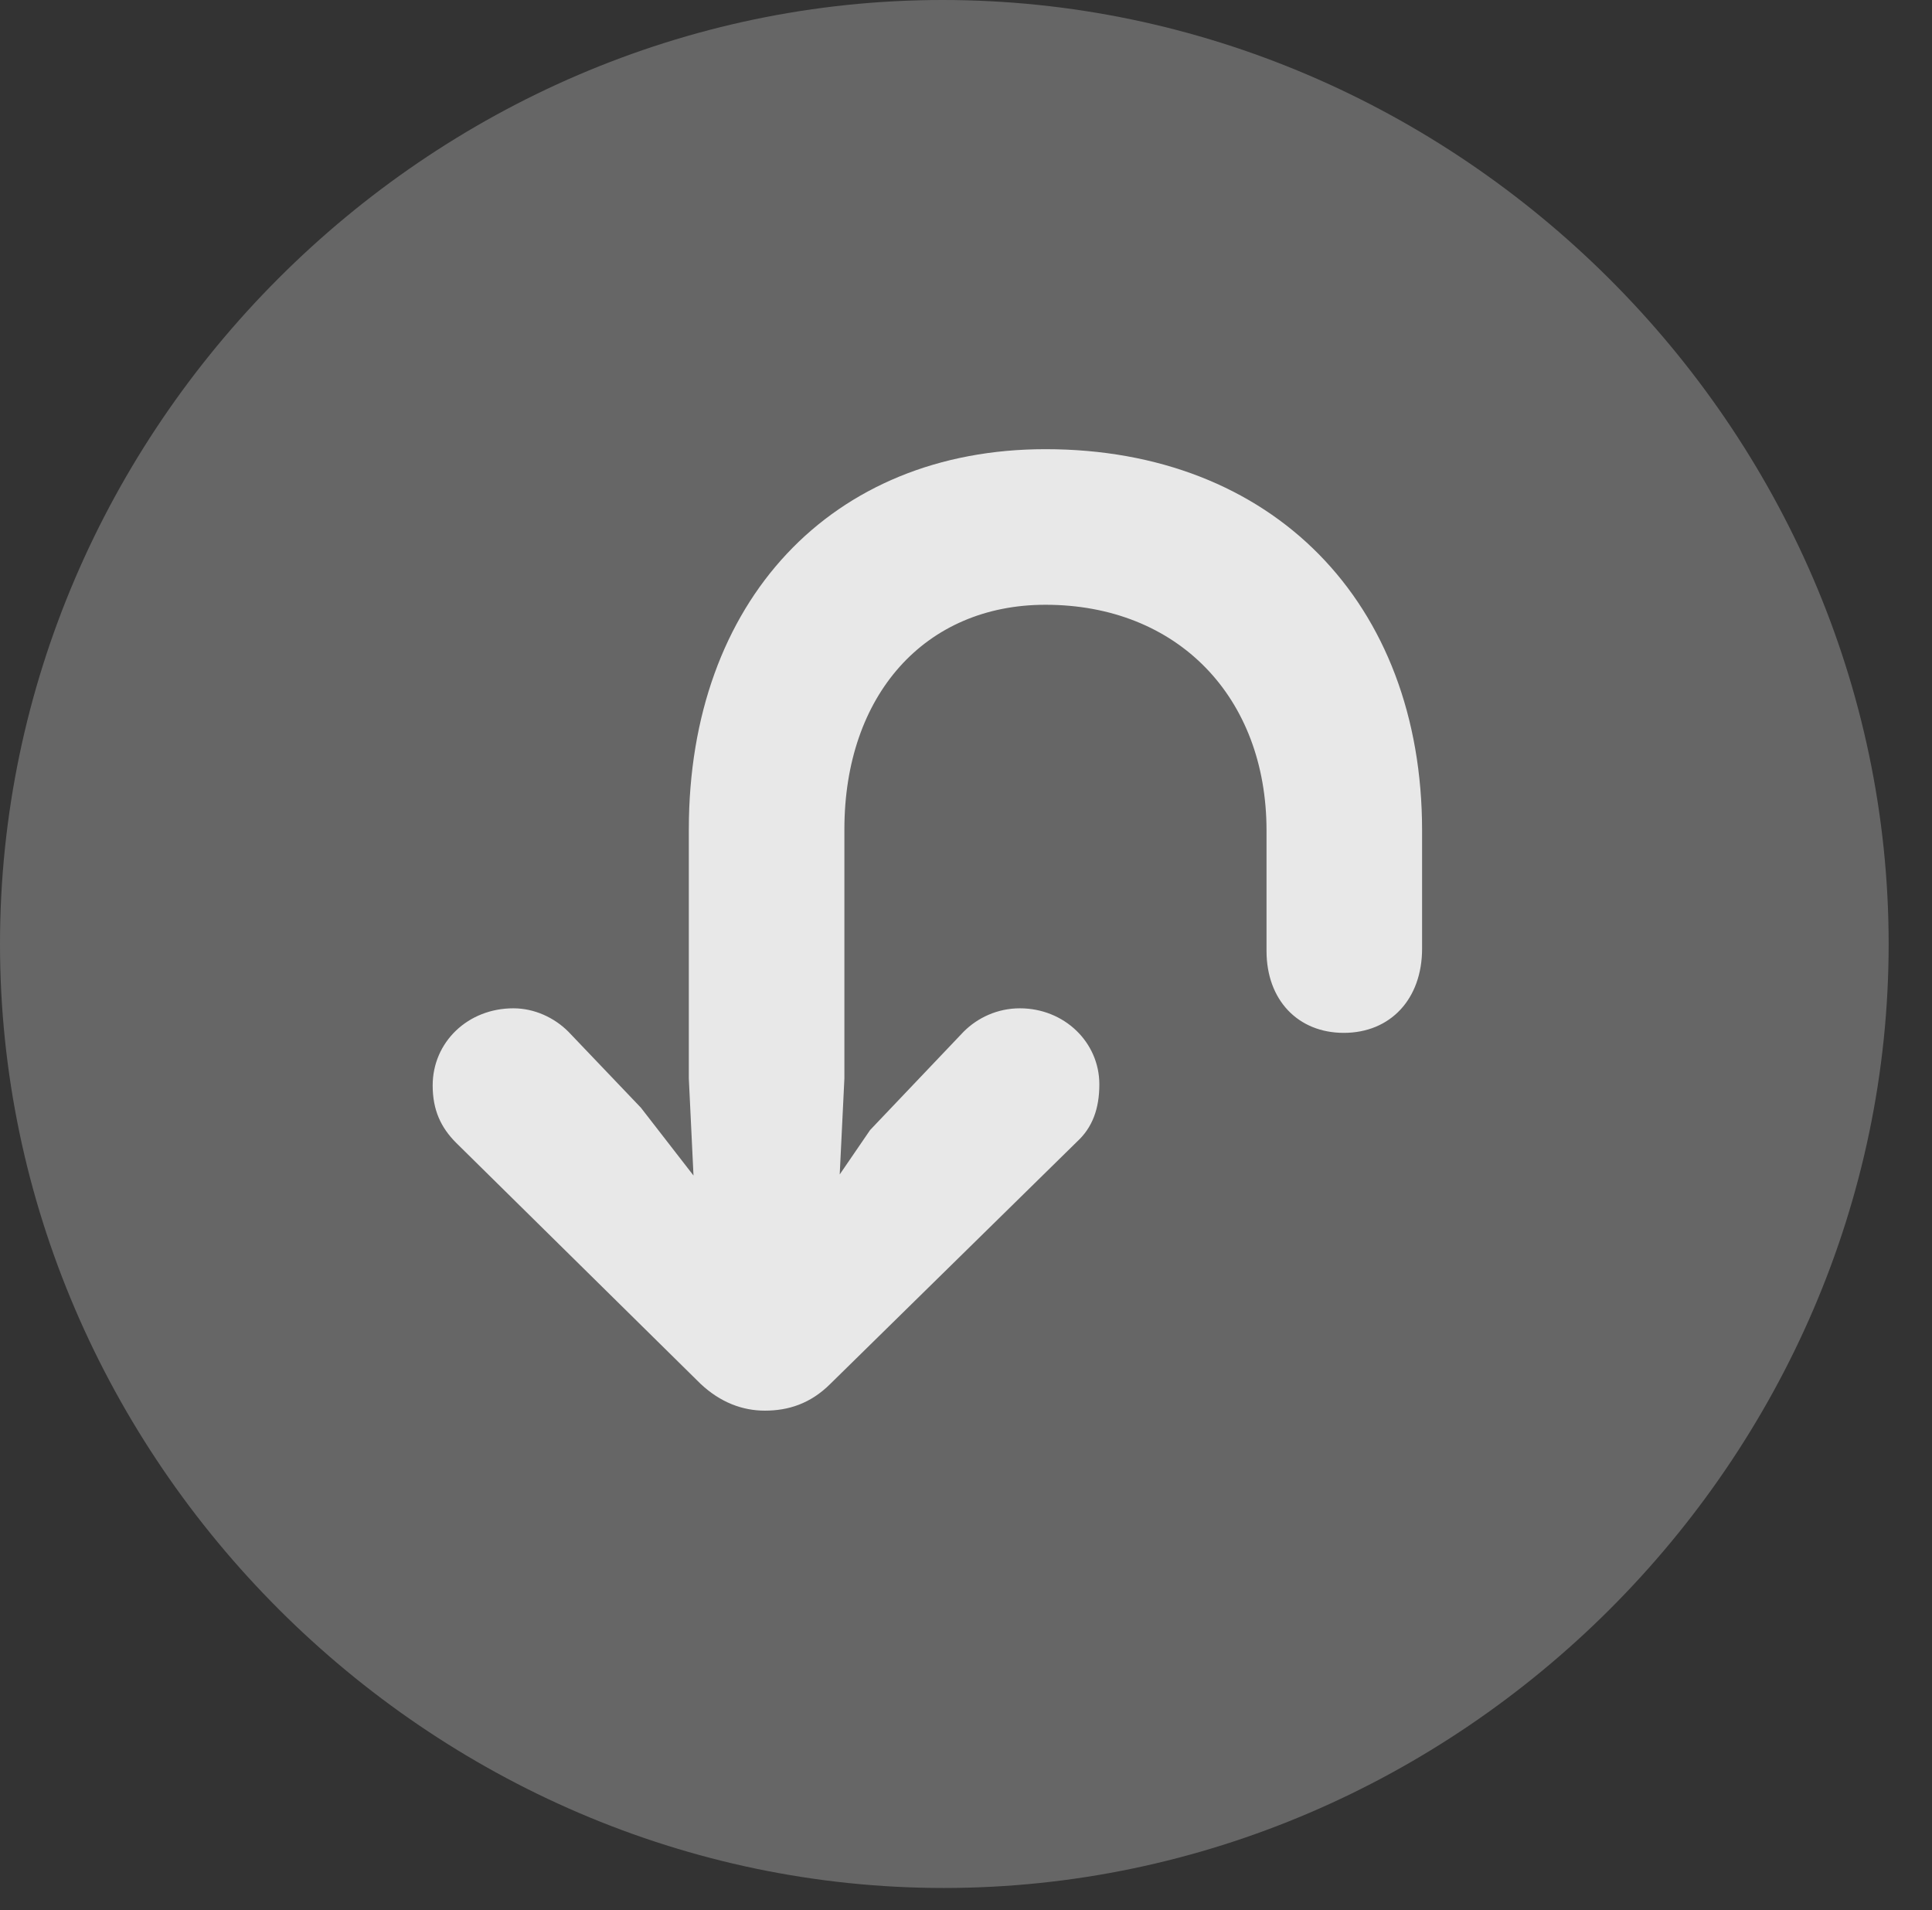 <?xml version="1.0" encoding="UTF-8"?>
<!--Generator: Apple Native CoreSVG 232.5-->
<!DOCTYPE svg
PUBLIC "-//W3C//DTD SVG 1.1//EN"
       "http://www.w3.org/Graphics/SVG/1.1/DTD/svg11.dtd">
<svg version="1.1" xmlns="http://www.w3.org/2000/svg" xmlns:xlink="http://www.w3.org/1999/xlink" width="16.133" height="15.947">
 <rect width="100%" height="100%" fill="#333333" stroke="none"/>
 <g>
  <rect height="15.947" opacity="0" width="16.133" x="0" y="0"/>
  <path d="M7.881 15.762C12.188 15.762 15.771 12.188 15.771 7.881C15.771 3.574 12.178 0 7.871 0C3.574 0 0 3.574 0 7.881C0 12.188 3.584 15.762 7.881 15.762Z" fill="#ffffff" fill-opacity="0.25"/>
  <path d="M8.73 3.75C10.625 3.75 11.875 5.029 11.875 6.934L11.875 7.92C11.875 8.34 11.611 8.623 11.221 8.623C10.84 8.623 10.576 8.35 10.576 7.939L10.576 6.934C10.576 5.82 9.834 5.049 8.73 5.049C7.725 5.049 7.051 5.801 7.051 6.924L7.051 9.004L7.012 9.805L7.266 9.434L8.047 8.613C8.164 8.496 8.33 8.418 8.516 8.418C8.887 8.418 9.18 8.701 9.18 9.053C9.18 9.258 9.121 9.414 8.994 9.531L6.934 11.553C6.768 11.719 6.582 11.777 6.387 11.777C6.201 11.777 6.016 11.709 5.85 11.553L3.809 9.541C3.682 9.414 3.613 9.268 3.613 9.062C3.613 8.701 3.906 8.418 4.287 8.418C4.463 8.418 4.629 8.496 4.746 8.613L5.352 9.248L5.791 9.814L5.752 9.004L5.752 6.924C5.752 5.02 6.943 3.75 8.73 3.75Z" fill="#ffffff" fill-opacity="0.85"/>
 </g>
</svg>
